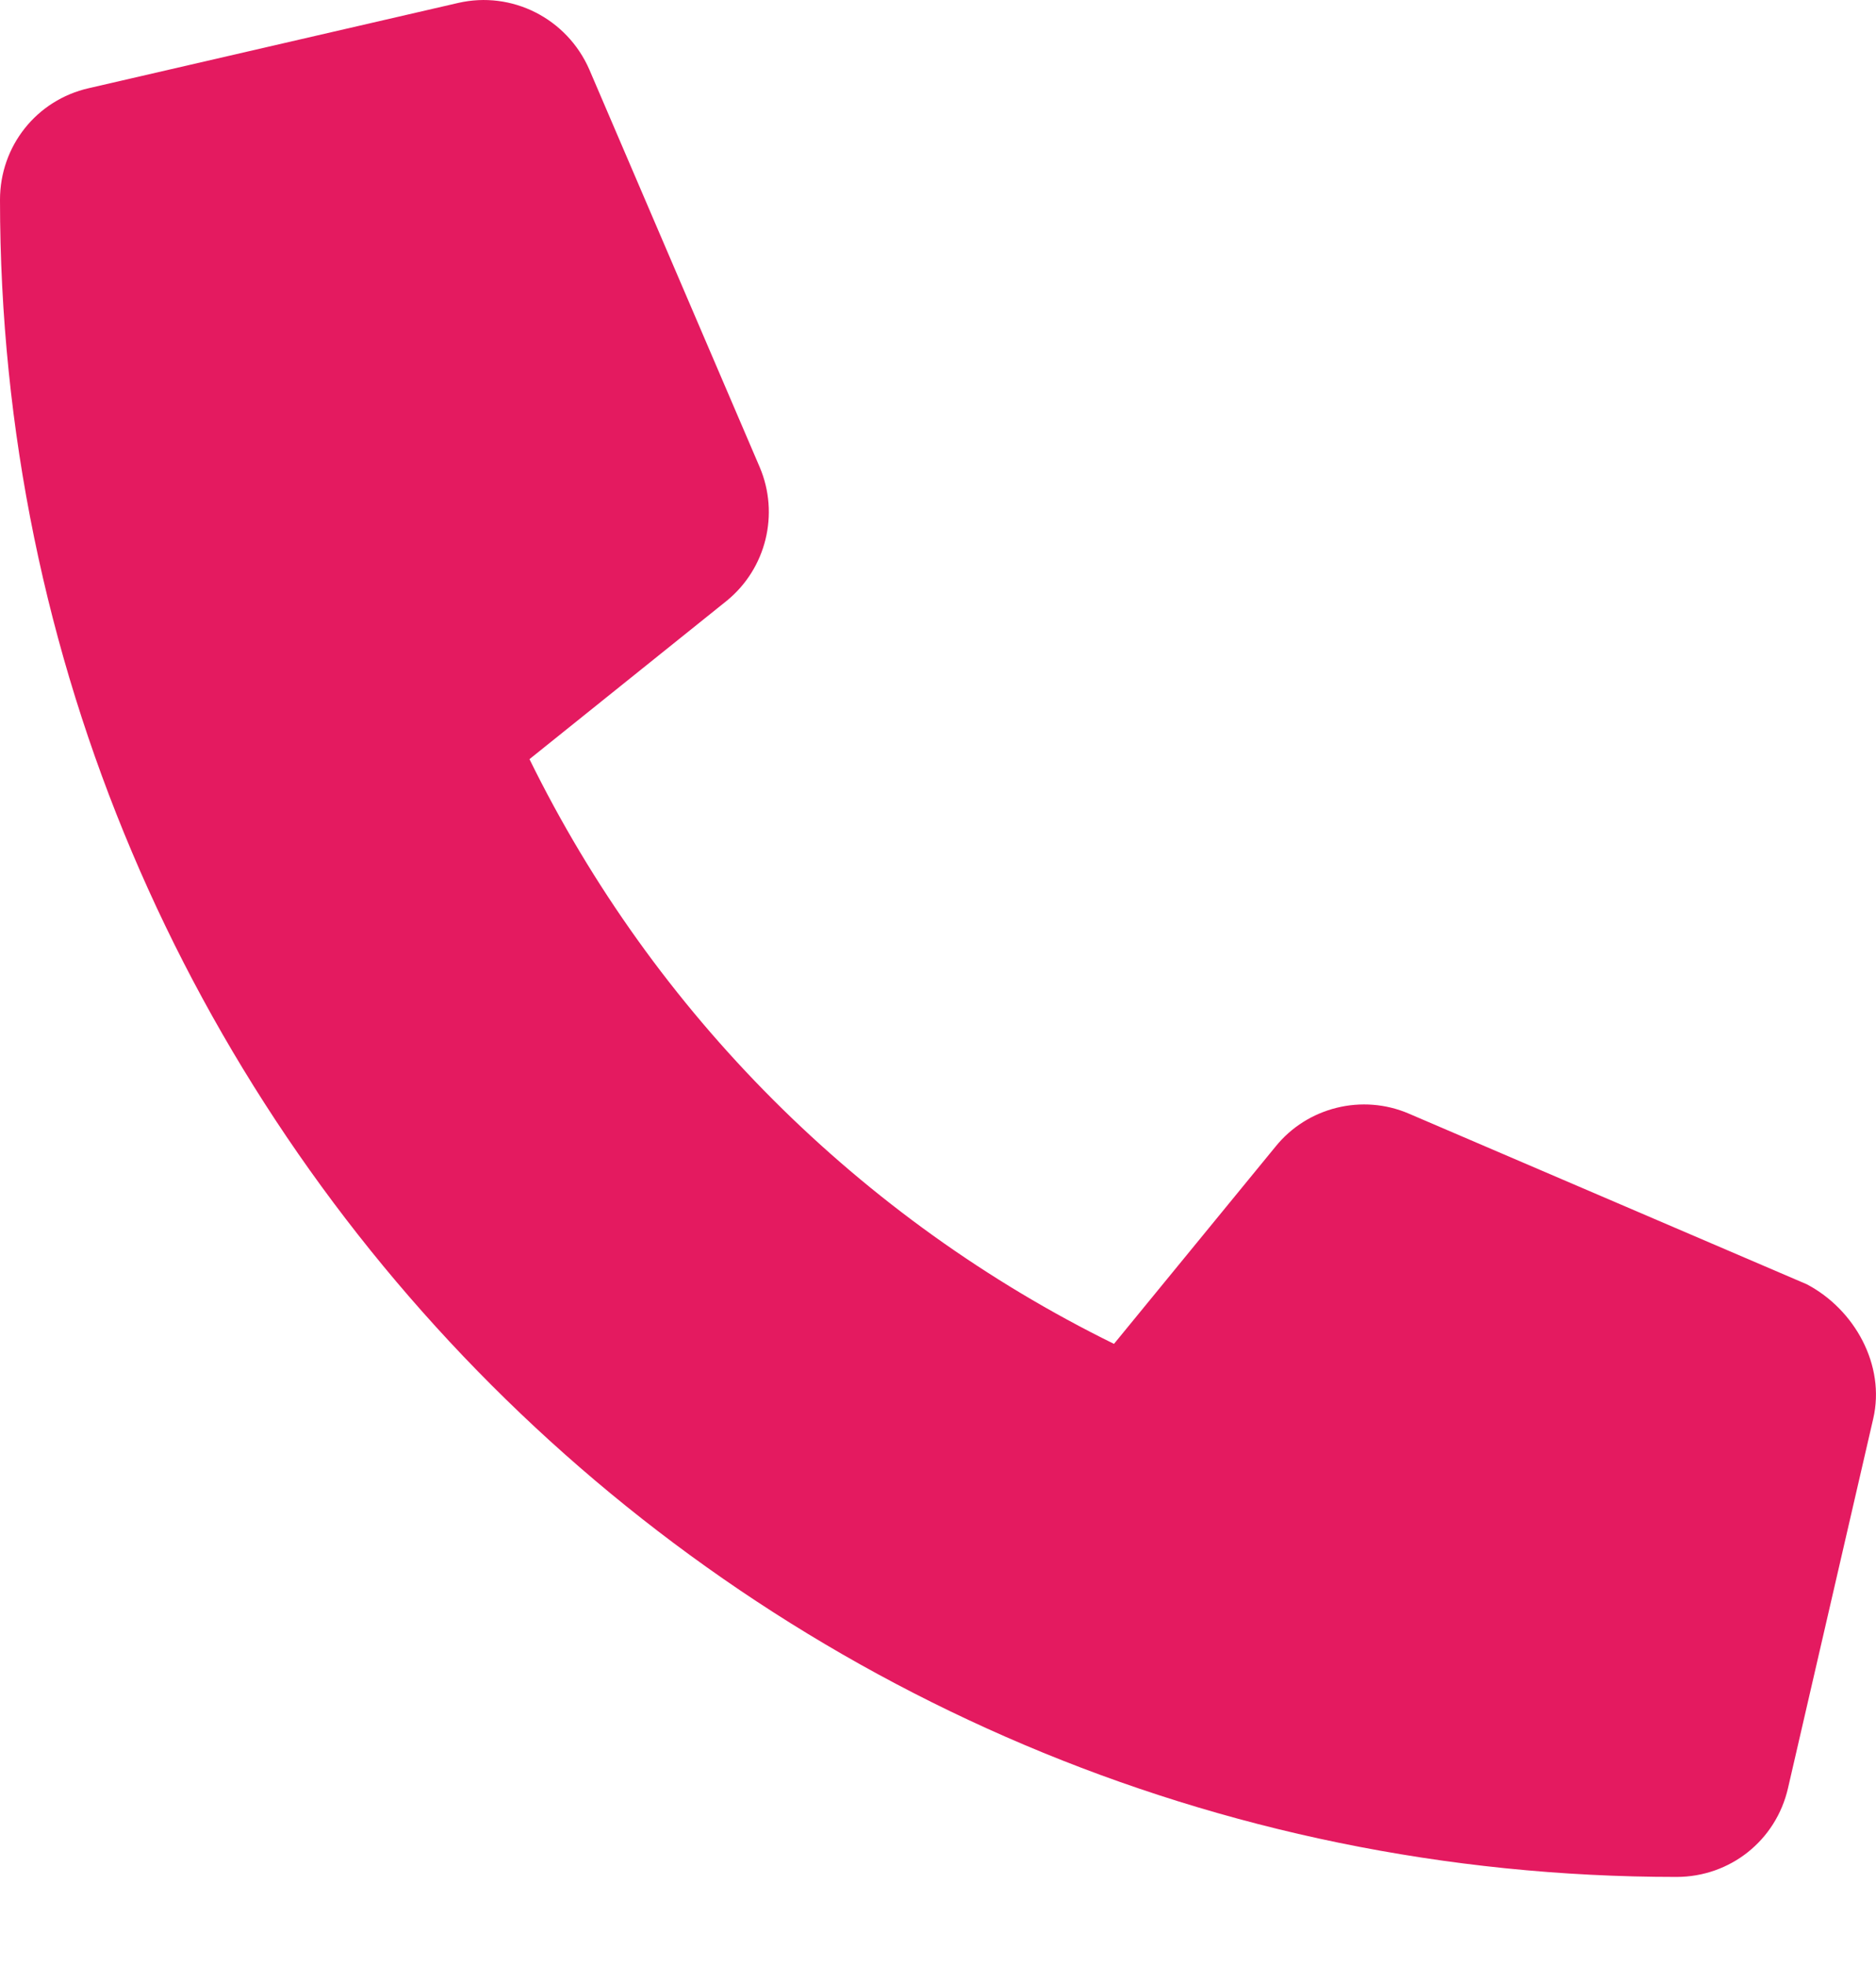 <svg width="21" height="22" viewBox="0 0 21 22" fill="none" xmlns="http://www.w3.org/2000/svg">
<g id="Group 19">
<path id="Vector" d="M20.969 15.875L20.015 20.009C19.881 20.594 19.368 21.003 18.766 21.003C8.417 21.002 0 12.585 0 2.236C0 1.634 0.409 1.12 0.993 0.987L5.128 0.033C5.73 -0.106 6.346 0.206 6.596 0.776L8.504 5.227C8.727 5.751 8.577 6.362 8.136 6.722L5.927 8.495C7.321 11.335 9.63 13.643 12.47 15.038L14.278 12.831C14.634 12.389 15.25 12.236 15.774 12.463L20.225 14.371C20.76 14.652 21.108 15.276 20.969 15.875Z" fill="#E41A60"/>
</g>
</svg>
